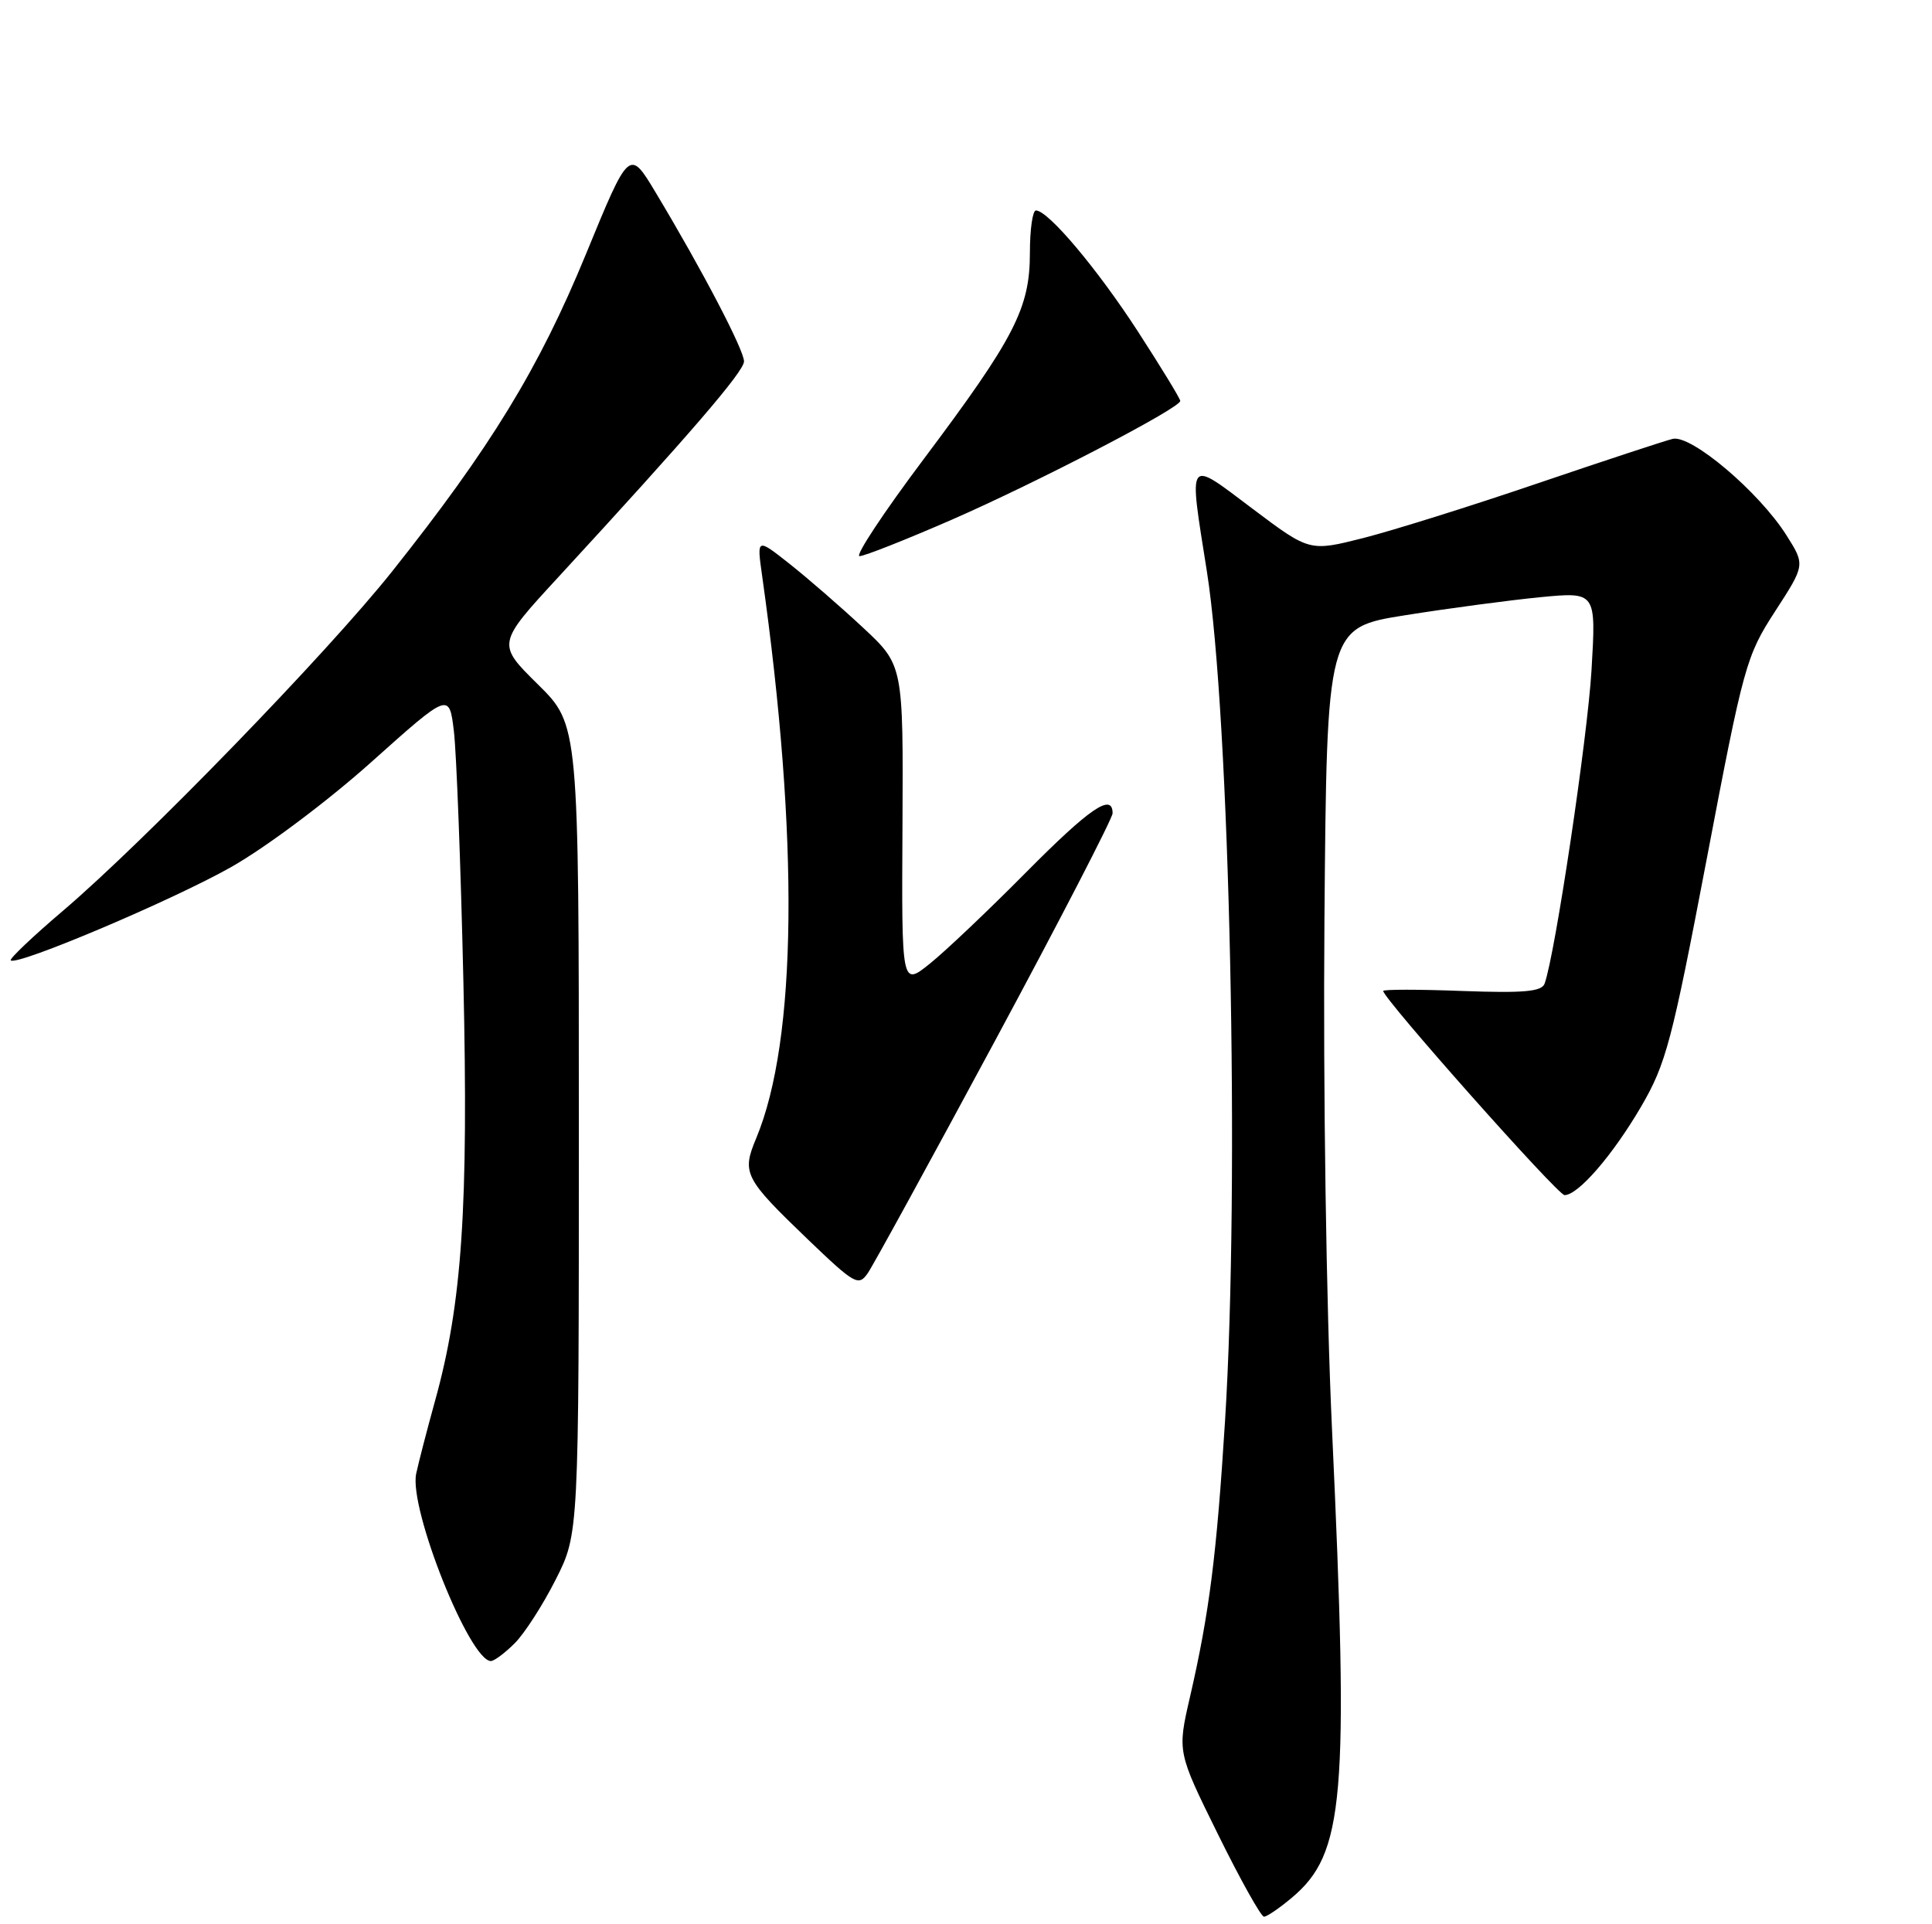 <?xml version="1.0" encoding="UTF-8" standalone="no"?>
<!DOCTYPE svg PUBLIC "-//W3C//DTD SVG 1.1//EN" "http://www.w3.org/Graphics/SVG/1.1/DTD/svg11.dtd" >
<svg xmlns="http://www.w3.org/2000/svg" xmlns:xlink="http://www.w3.org/1999/xlink" version="1.1" viewBox="0 0 257 256">
 <g >
 <path fill="currentColor"
d=" M 171.85 252.47 C 178.84 246.59 179.46 239.31 177.18 190.00 C 176.42 173.53 176.00 145.05 176.18 122.50 C 176.50 83.50 176.50 83.50 187.00 81.84 C 192.78 80.92 200.83 79.85 204.91 79.45 C 212.32 78.74 212.32 78.74 211.71 89.12 C 211.18 98.13 206.87 126.97 205.47 130.86 C 205.08 131.93 202.70 132.14 194.49 131.84 C 188.72 131.62 184.00 131.62 184.00 131.84 C 184.00 132.85 207.21 159.00 208.12 159.00 C 209.93 159.00 214.51 153.71 218.29 147.25 C 221.62 141.55 222.39 138.62 227.04 114.25 C 231.94 88.50 232.28 87.27 236.13 81.33 C 240.13 75.16 240.13 75.16 237.65 71.23 C 234.00 65.45 224.96 57.79 222.50 58.39 C 221.40 58.66 213.30 61.33 204.50 64.32 C 195.70 67.32 185.28 70.58 181.35 71.58 C 174.20 73.39 174.20 73.39 166.60 67.67 C 157.81 61.05 158.11 60.64 160.54 76.00 C 163.60 95.37 164.93 157.50 162.96 189.00 C 161.84 206.93 160.87 214.58 158.29 225.79 C 156.61 233.08 156.61 233.08 162.02 244.04 C 164.99 250.07 167.75 255.00 168.14 255.00 C 168.53 255.00 170.20 253.86 171.85 252.47 Z  M 68.47 218.62 C 69.78 217.31 72.23 213.50 73.92 210.15 C 77.00 204.06 77.00 204.06 77.00 150.24 C 77.00 96.43 77.00 96.43 71.55 91.05 C 66.09 85.66 66.09 85.66 74.30 76.75 C 91.74 57.81 98.94 49.45 98.97 48.09 C 99.00 46.62 93.40 35.90 87.23 25.63 C 83.71 19.76 83.71 19.76 77.91 33.89 C 71.69 49.01 65.25 59.56 52.18 76.00 C 43.55 86.86 19.25 111.91 8.39 121.16 C 4.36 124.59 1.23 127.56 1.43 127.77 C 2.22 128.55 22.91 119.79 30.76 115.35 C 35.40 112.72 43.57 106.60 49.39 101.39 C 59.76 92.11 59.76 92.11 60.38 97.31 C 60.72 100.16 61.29 115.10 61.64 130.50 C 62.33 160.63 61.47 173.40 57.88 186.34 C 56.79 190.28 55.66 194.65 55.36 196.07 C 54.39 200.73 62.45 220.94 65.30 220.99 C 65.73 220.99 67.16 219.93 68.47 218.62 Z  M 132.37 138.45 C 140.97 122.47 148.00 108.86 148.00 108.20 C 148.00 105.43 144.95 107.52 136.48 116.07 C 131.54 121.06 125.80 126.51 123.71 128.19 C 119.93 131.23 119.93 131.23 120.05 109.86 C 120.16 88.50 120.16 88.50 114.80 83.50 C 111.85 80.75 107.46 76.94 105.05 75.03 C 100.67 71.57 100.67 71.57 101.37 76.53 C 106.32 111.60 106.04 138.38 100.59 151.44 C 98.65 156.08 99.00 156.76 107.46 164.89 C 113.70 170.87 114.20 171.16 115.43 169.39 C 116.15 168.35 123.77 154.43 132.37 138.45 Z  M 126.59 69.15 C 137.92 64.20 157.00 54.29 157.00 53.34 C 157.00 53.04 154.48 48.91 151.40 44.15 C 145.98 35.78 139.43 28.00 137.80 28.00 C 137.36 28.00 137.00 30.54 137.00 33.64 C 137.00 41.01 134.98 44.93 122.88 61.07 C 117.54 68.18 113.70 74.00 114.34 73.99 C 114.98 73.99 120.49 71.81 126.59 69.15 Z "/>
</g>
</svg>